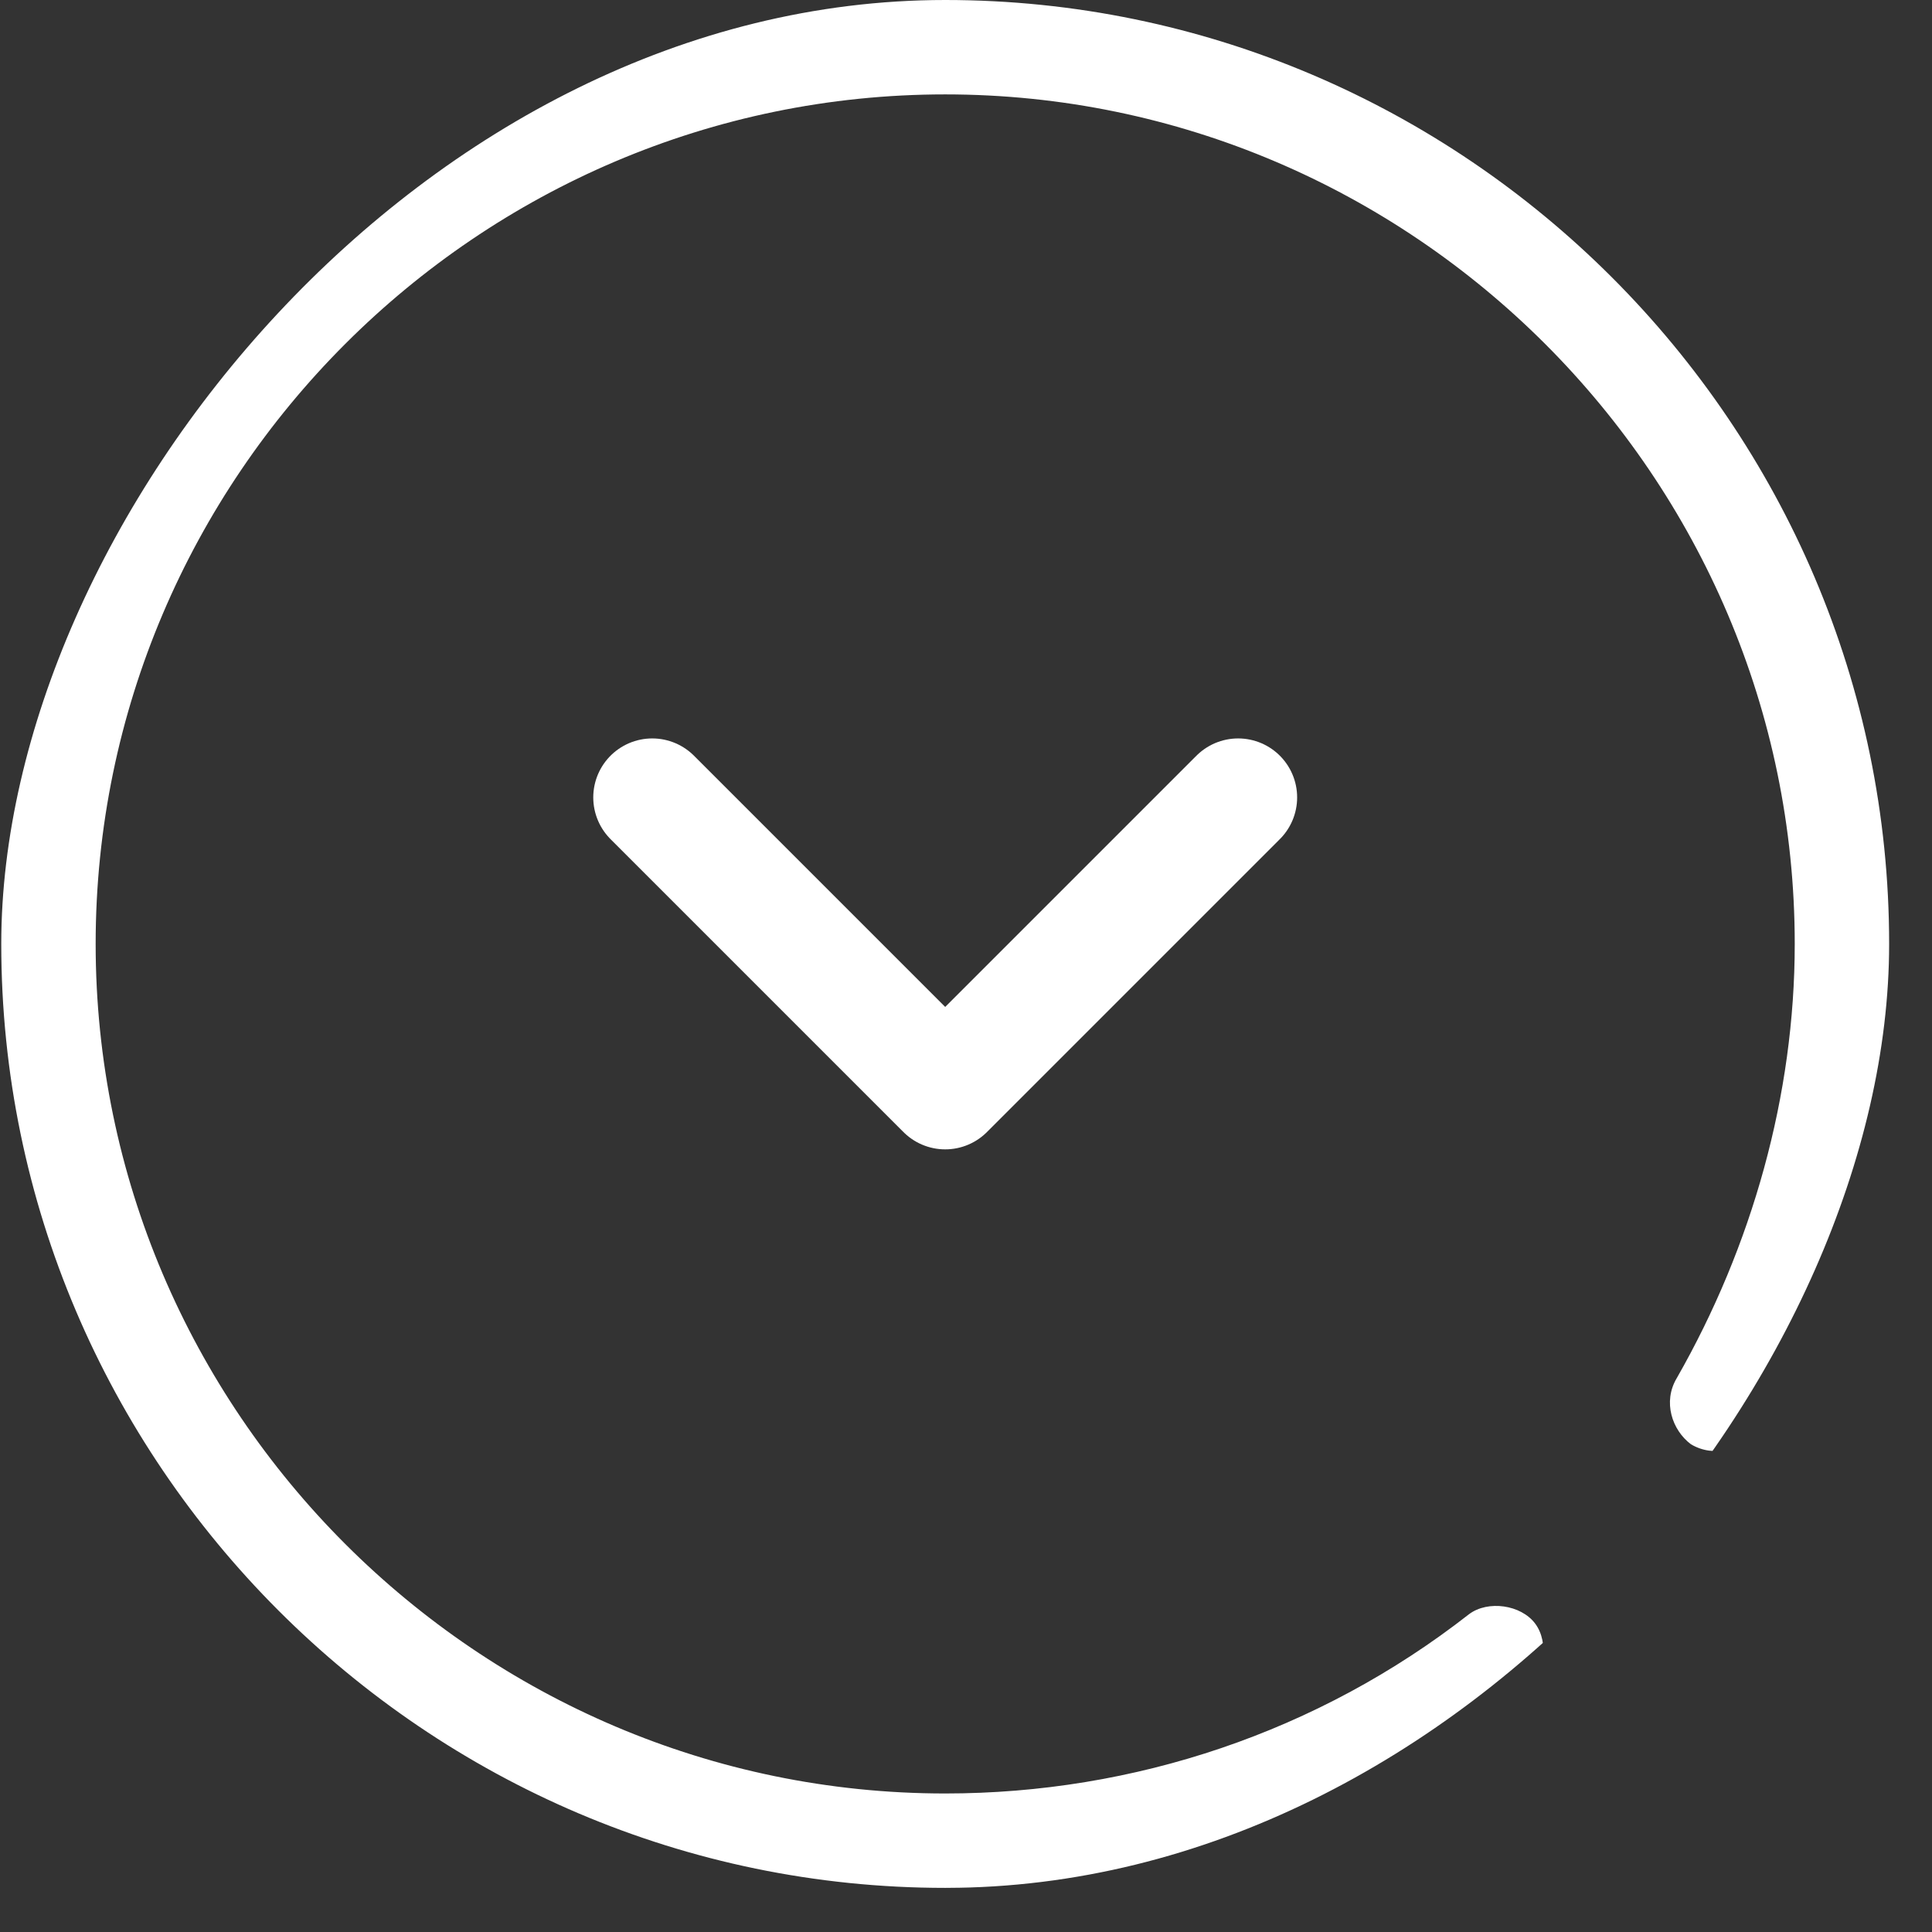 <svg width="43" height="43" viewBox="0 0 43 43" fill="none" xmlns="http://www.w3.org/2000/svg">
<rect x="0" y="0" width="43" height="43" fill="#333333" stroke="none"/>
<g clip-path="url(#clip0_1161_32262)">
<path d="M14.517 17.748L21.037 24.268L27.557 17.748" stroke="white" stroke-width="2.626" stroke-miterlimit="10" stroke-linecap="round" stroke-linejoin="round"/>
<path d="M21.037 -0C9.482 -0 0.028 9.454 0.028 21.009C0.028 32.564 9.482 42.018 21.037 42.018C25.764 42.018 30.176 40.443 33.958 37.606C34.378 37.291 34.483 36.556 34.168 36.136C33.853 35.715 33.117 35.611 32.697 35.926C29.336 38.552 25.239 39.917 21.037 39.917C10.637 39.917 2.129 31.409 2.129 21.009C2.129 10.61 10.637 2.101 21.037 2.101C31.436 2.101 39.945 10.61 39.945 21.009C39.945 24.371 39 27.732 37.319 30.673C37.004 31.199 37.214 31.829 37.634 32.144C38.16 32.459 38.79 32.249 39.105 31.829C40.996 28.467 42.046 24.791 42.046 21.009C42.046 9.454 32.592 -0 21.037 -0Z" fill="white"/>
</g>
<defs>
<clipPath id="clip0_1161_32262">
<rect width="42.018" height="42.018" rx="21.009" transform="matrix(1 0 0 -1 0.028 42.018)" fill="white"/>
</clipPath>
</defs>
</svg>
